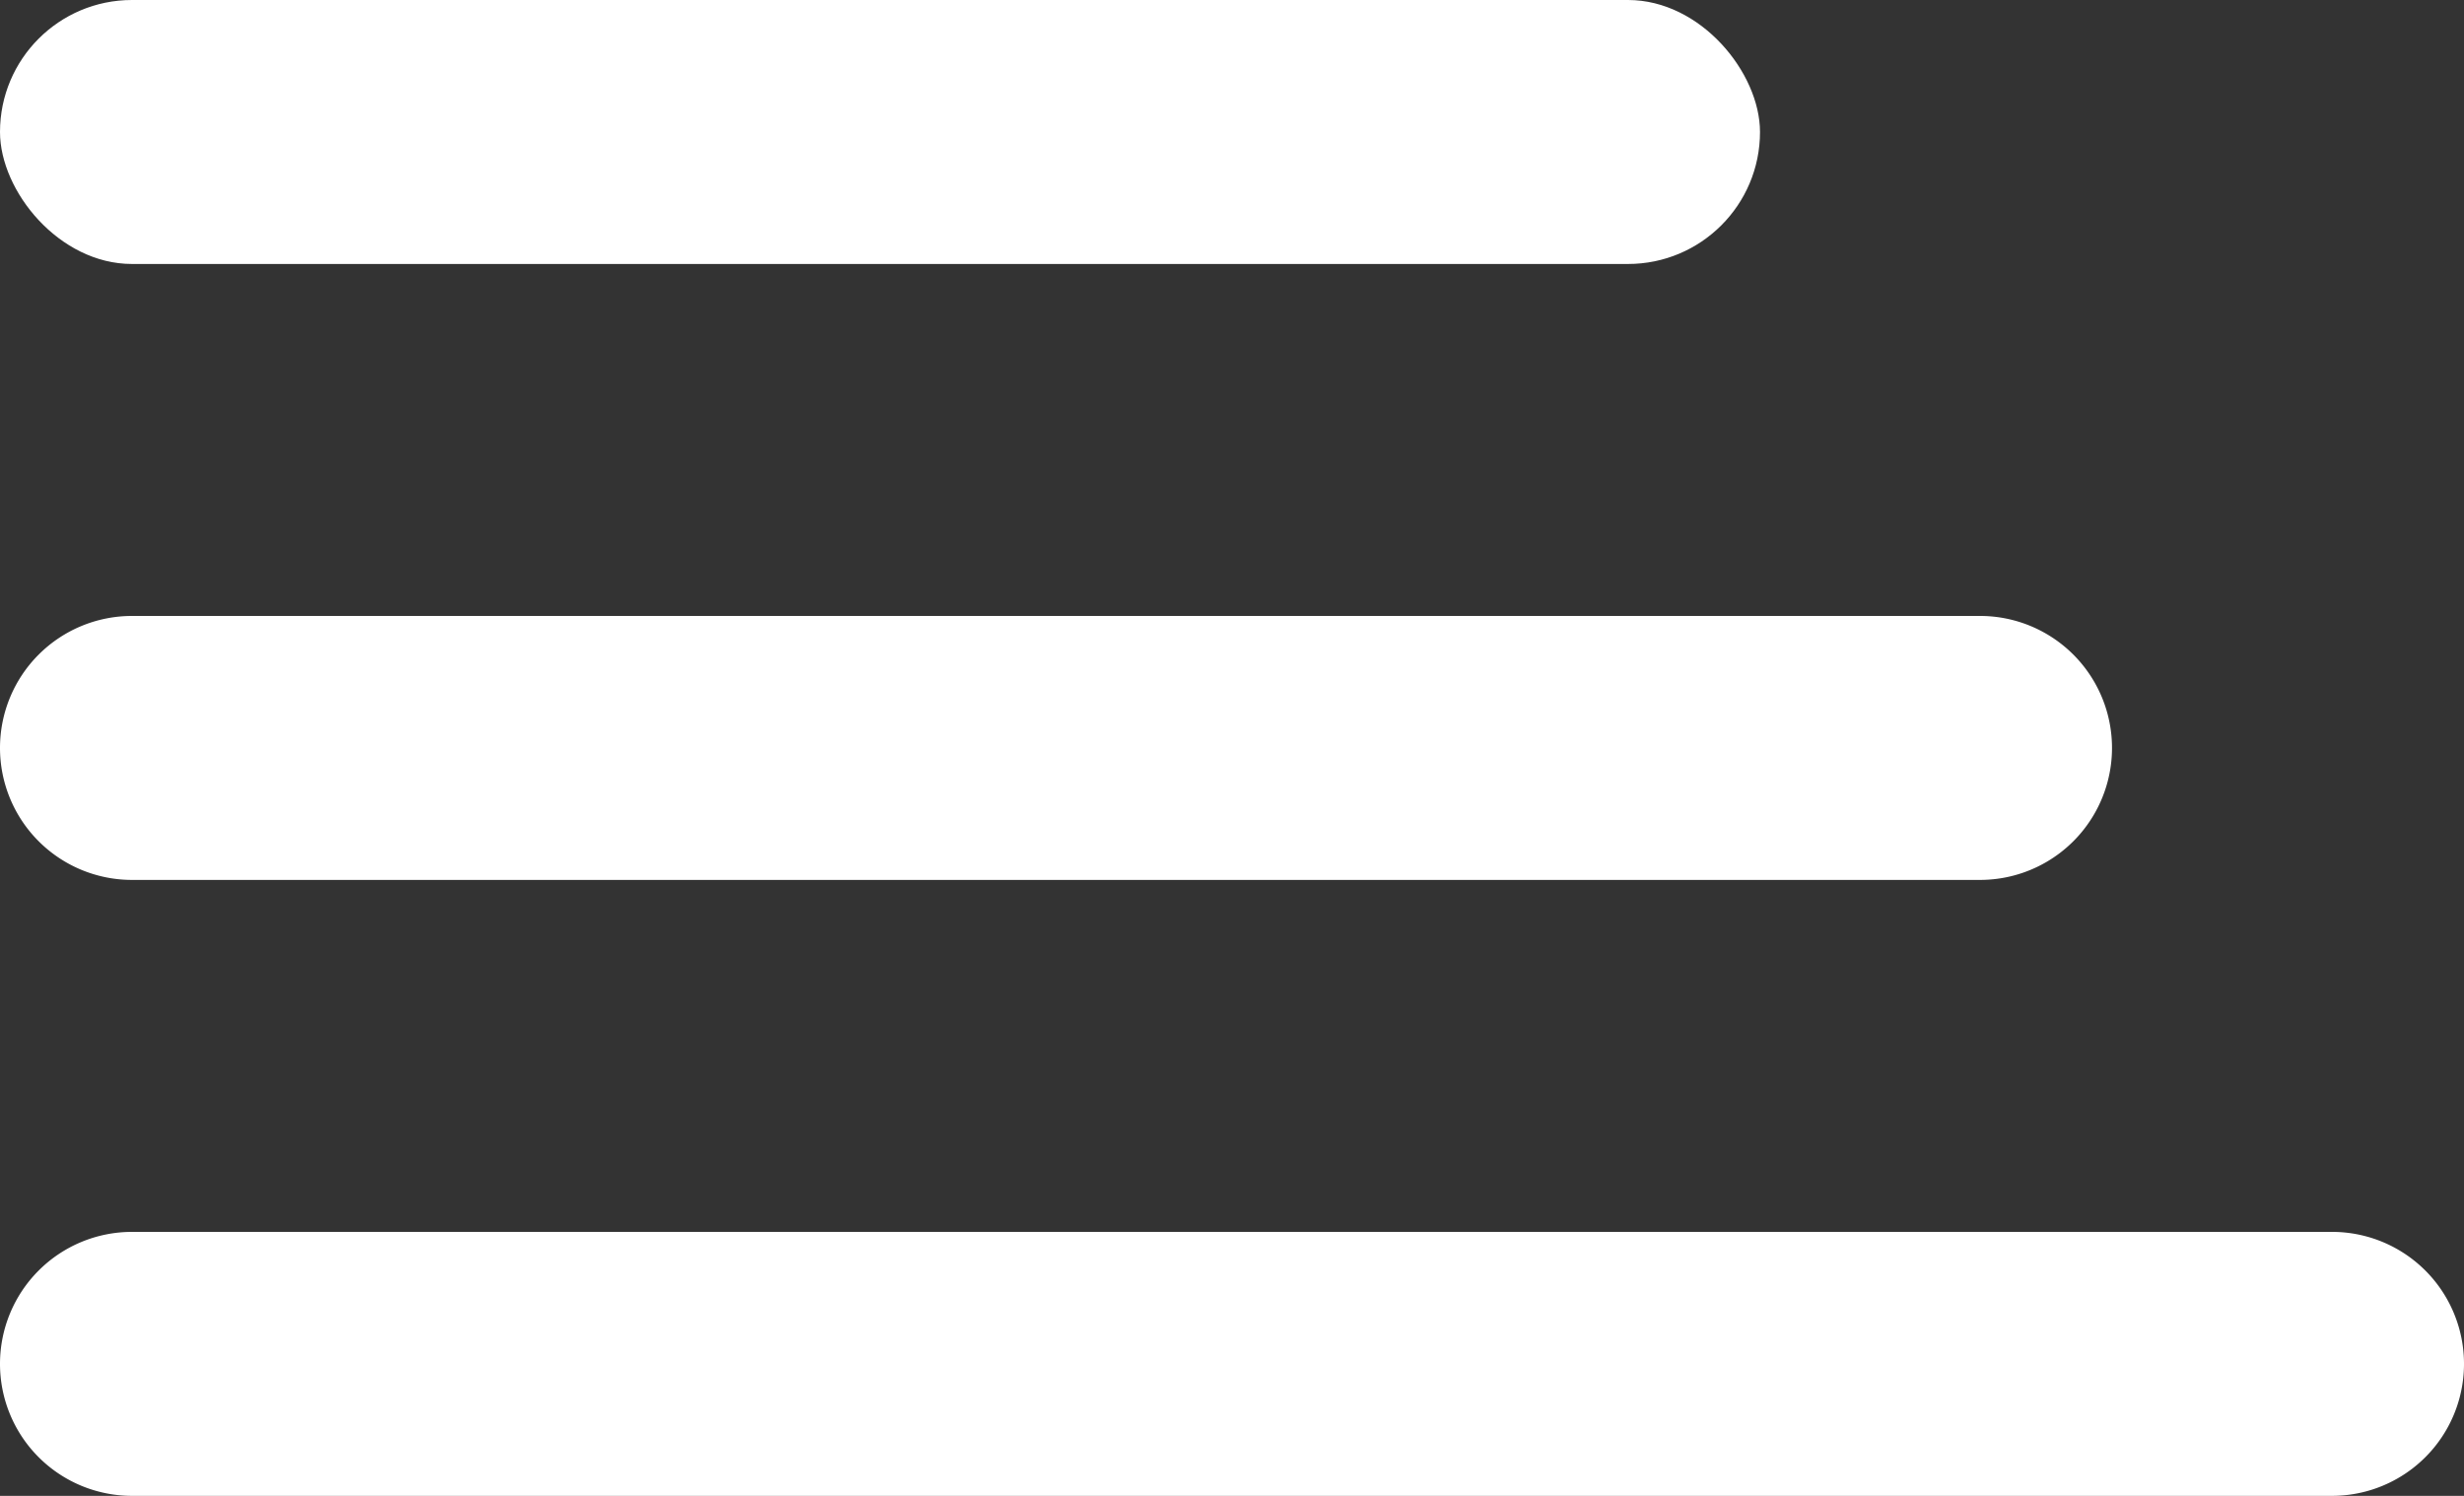 <svg xmlns="http://www.w3.org/2000/svg" width="28" height="17" fill="none"><rect width="100%" height="100%" fill="#333333" stroke="none"/><rect width="20" height="3" fill="#fff" rx="1.5"/><path fill="#fff" d="M0 8.5A1.5 1.5 0 0 1 1.5 7h21a1.5 1.5 0 0 1 0 3h-21A1.5 1.5 0 0 1 0 8.5ZM0 15.5A1.5 1.5 0 0 1 1.5 14h25a1.5 1.5 0 0 1 0 3h-25A1.5 1.5 0 0 1 0 15.5Z"/></svg>
